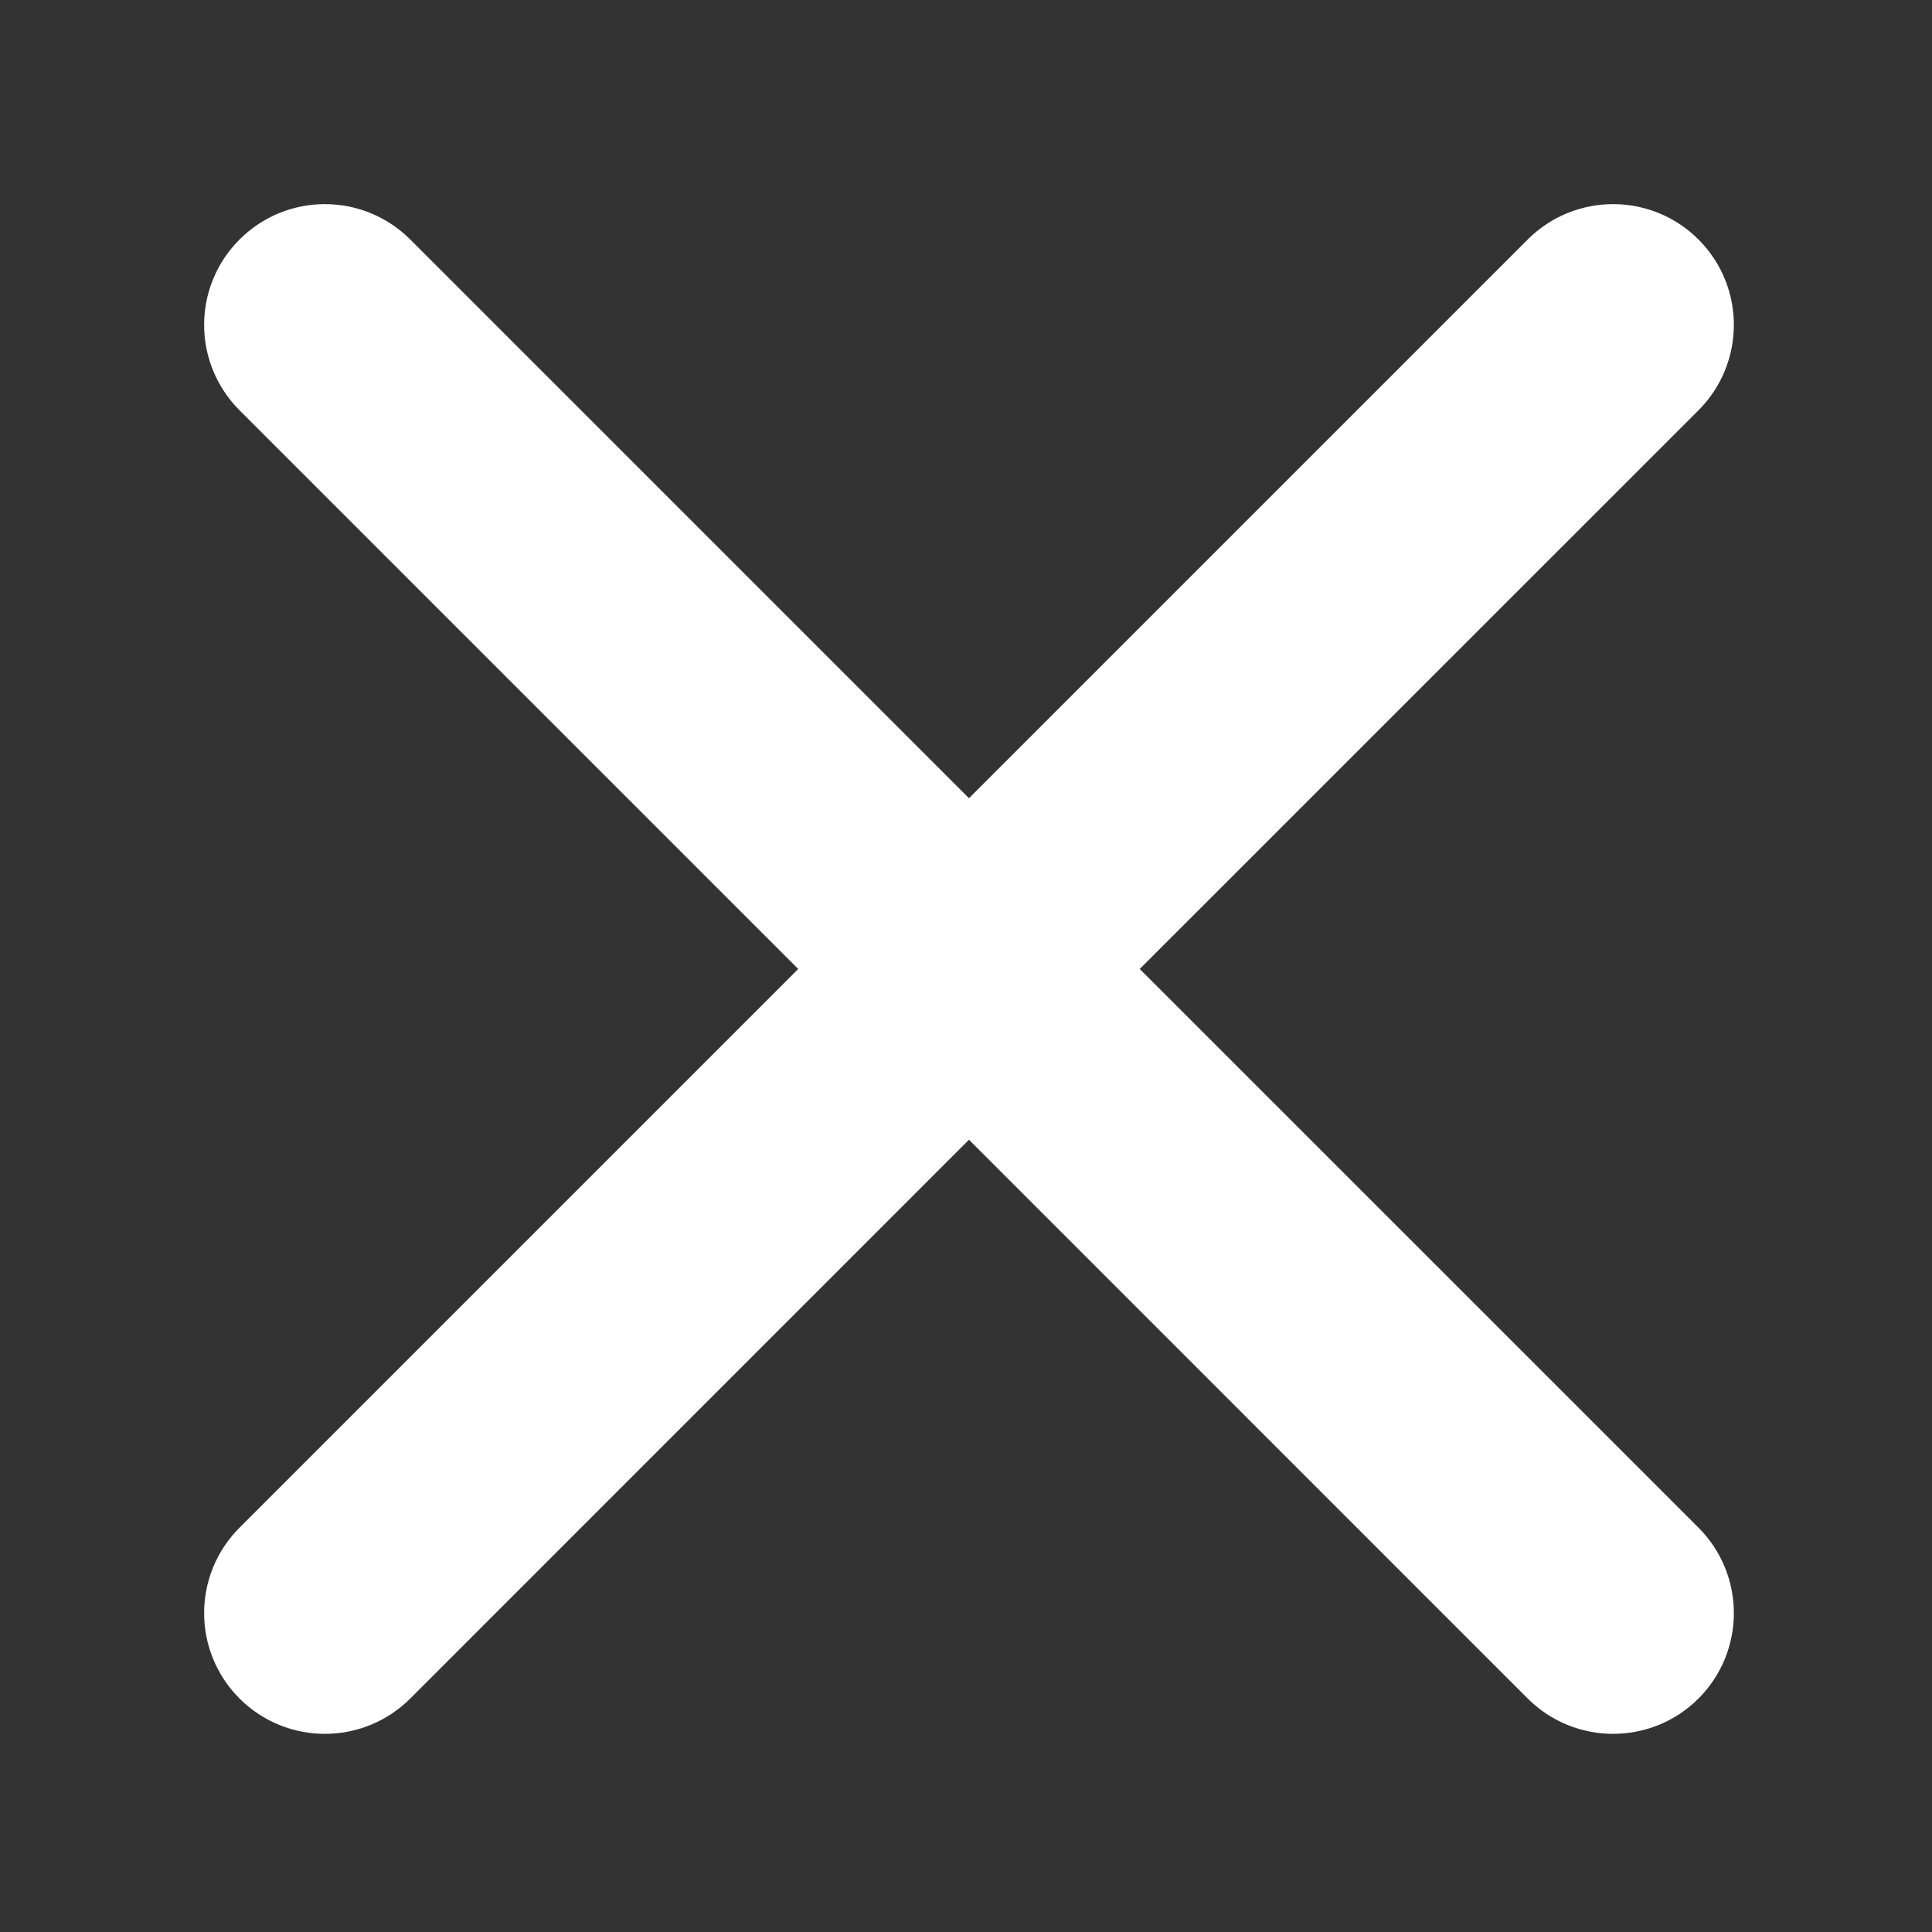 <svg
viewBox='0 0 24 24'
fill='none'
xmlns='http://www.w3.org/2000/svg'
stroke='#ffffff'
strokeWidth='0.096'
>
<rect x="0" y="0" width="24" height="24" fill="#333333" stroke="none"/>
<g id='SVGRepo_bgCarrier' strokeWidth='0'></g>
<g id='SVGRepo_tracerCarrier' strokeLinecap='round' strokeLinejoin='round'></g>
<g id='SVGRepo_iconCarrier'>
  <path
    d='M20.746 3.329C20.355 2.938 19.722 2.938 19.331 3.329L12.037 10.623L4.743 3.329C4.352 2.938 3.719 2.938 3.329 3.329C2.938
 3.719 2.938 4.352 3.329 4.743L10.623 12.037L3.329 19.331C2.938 19.722 2.938 20.355 3.329 20.746C3.719
  21.136 4.352 21.136 4.743 20.746L12.037 13.451L19.331 20.746C19.722 21.136 20.355 21.136 20.746 20.746C21.136 20.355
  21.136 19.722 20.746 19.331L13.451 12.037L20.746 4.743C21.136 4.352 21.136 3.719 20.746 3.329Z'
    fill='#ffffff'
  ></path>
</g>
</svg>